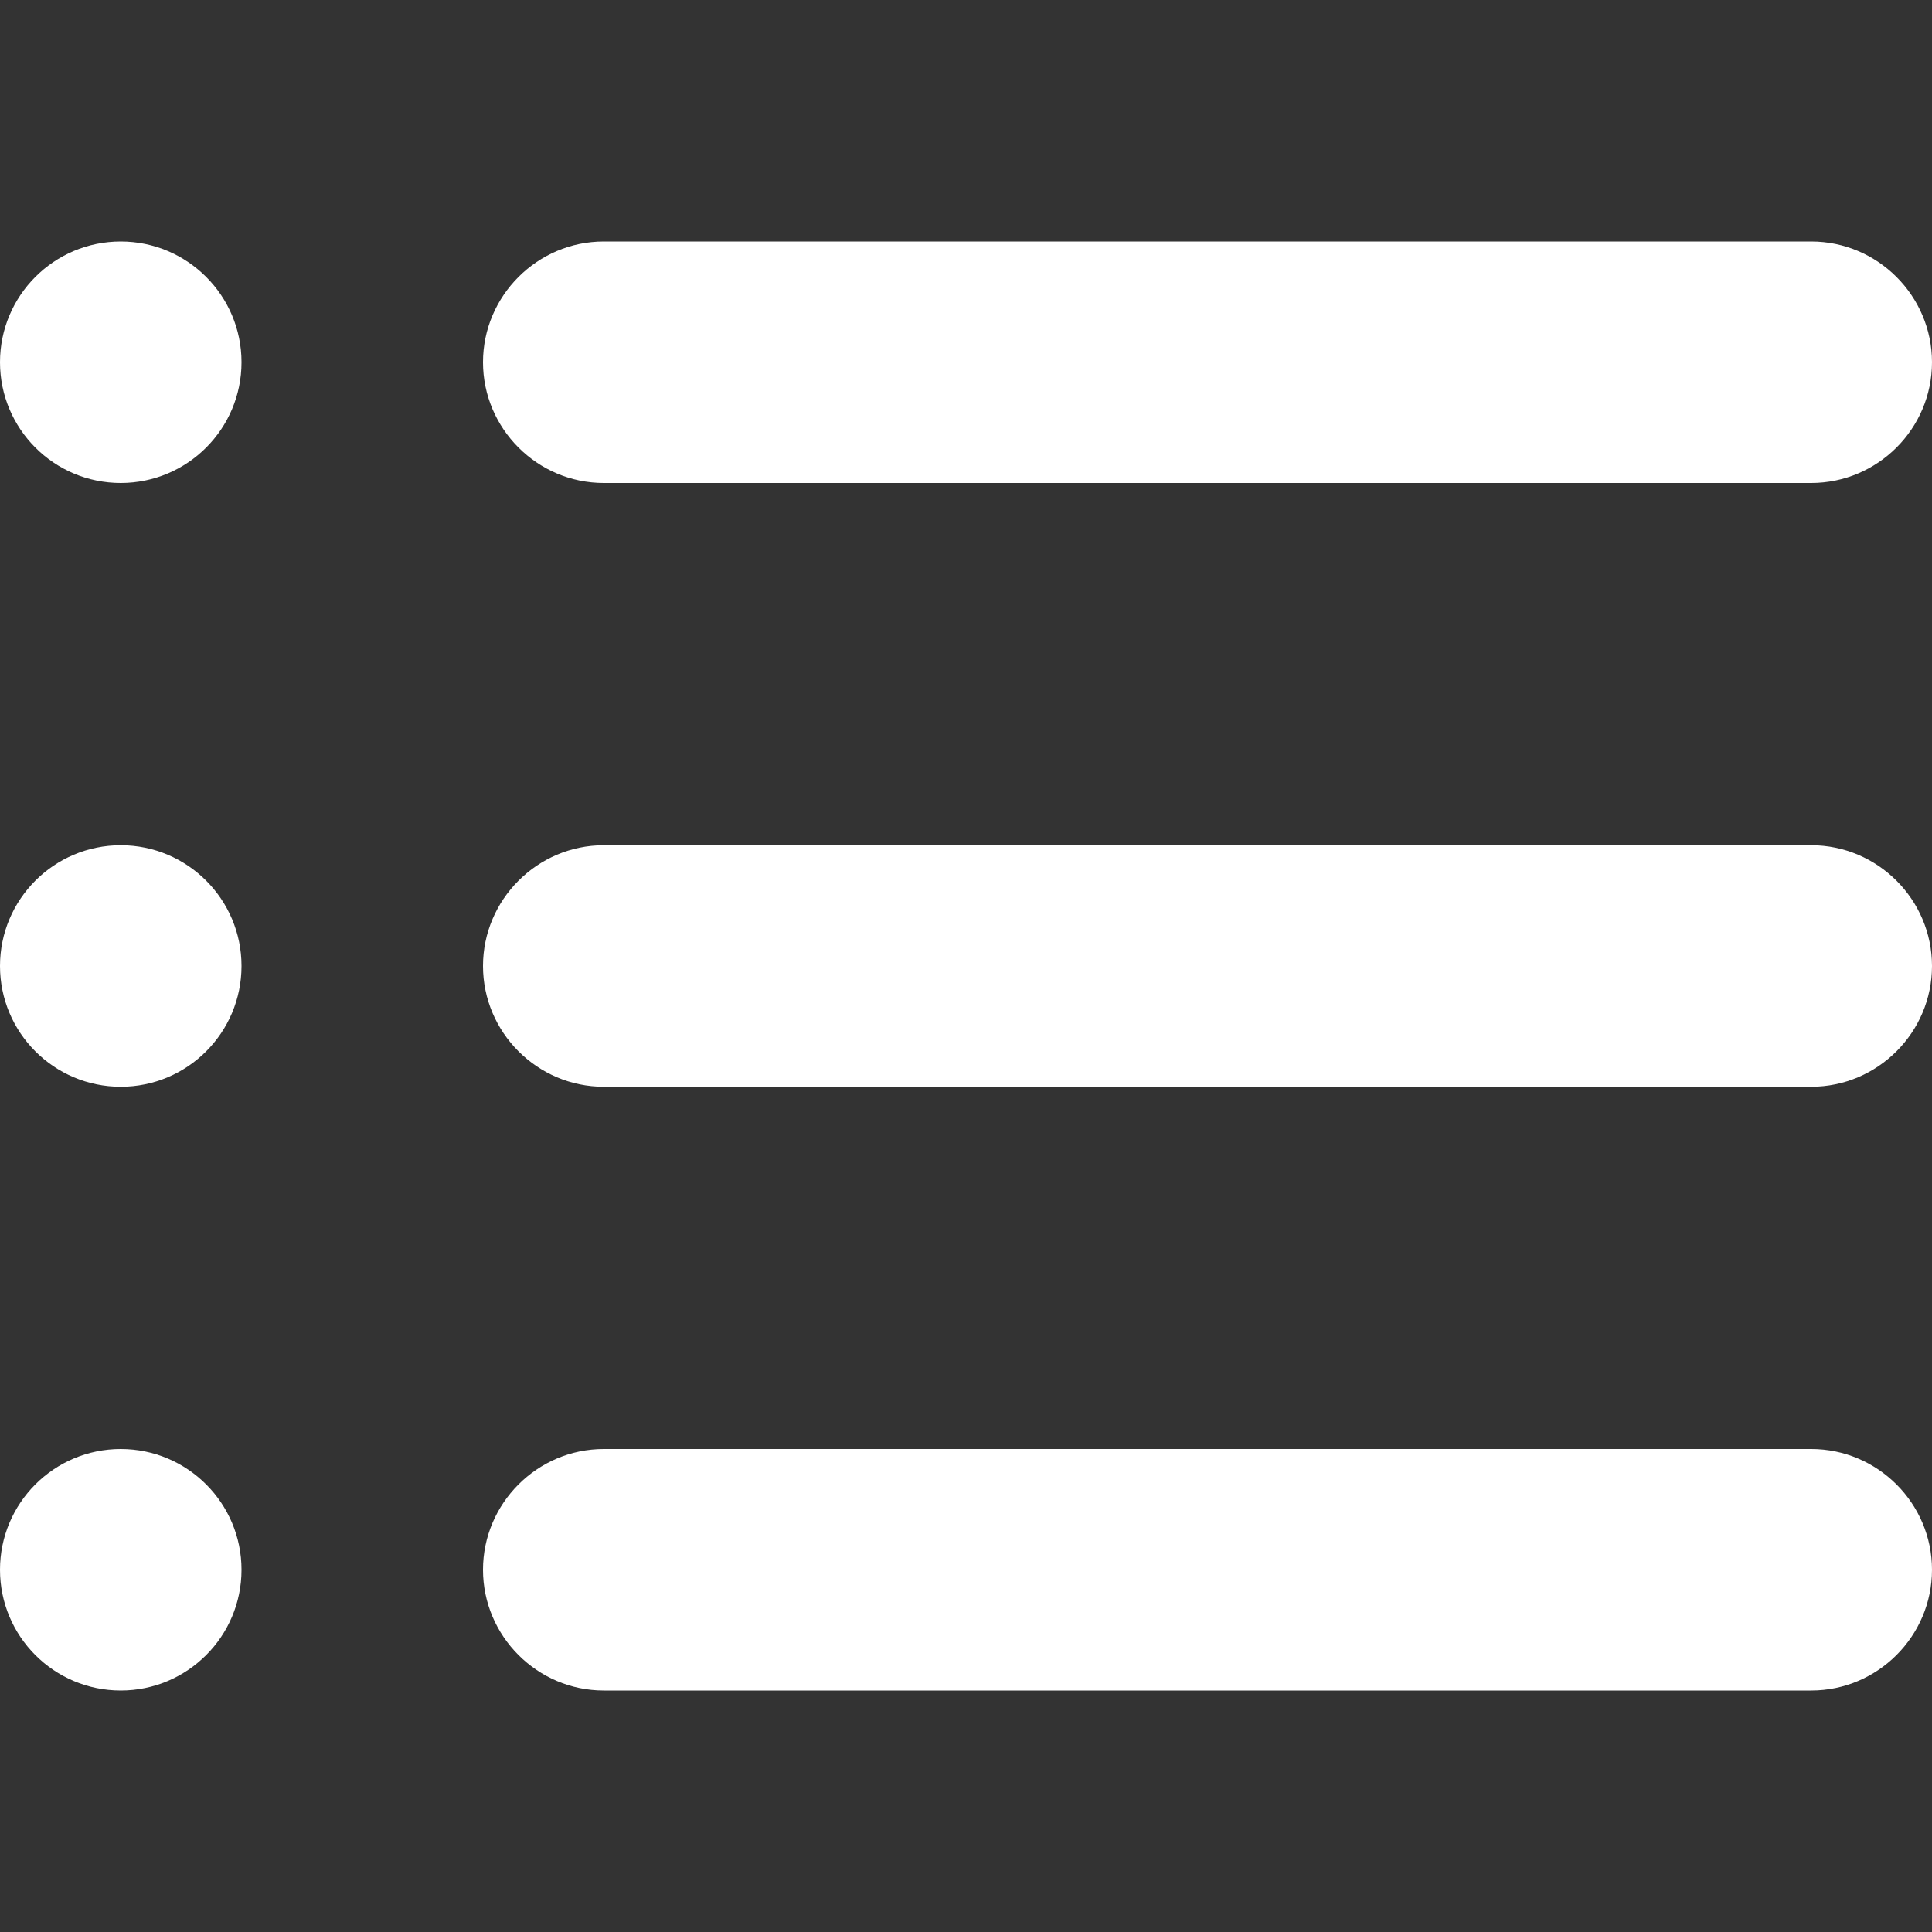 <svg width="16" height="16" viewBox="0 0 16 16" fill="currentColor" xmlns="http://www.w3.org/2000/svg">
<rect x="0" y="0" width="16" height="16" fill="#333333" stroke="none"/>
<path d="M15 4H5C4.45 4 4 3.55 4 3C4 2.45 4.45 2 5 2H15C15.55 2 16 2.45 16 3C16 3.55 15.55 4 15 4Z" fill="white"/>
<path d="M15 9H5C4.45 9 4 8.55 4 8C4 7.45 4.45 7 5 7H15C15.55 7 16 7.45 16 8C16 8.55 15.55 9 15 9Z" fill="white"/>
<path d="M15 14H5C4.45 14 4 13.55 4 13C4 12.45 4.45 12 5 12H15C15.55 12 16 12.45 16 13C16 13.55 15.55 14 15 14Z" fill="white"/>
<path d="M1 4C1.552 4 2 3.552 2 3C2 2.448 1.552 2 1 2C0.448 2 0 2.448 0 3C0 3.552 0.448 4 1 4Z" fill="white"/>
<path d="M1 9C1.552 9 2 8.552 2 8C2 7.448 1.552 7 1 7C0.448 7 0 7.448 0 8C0 8.552 0.448 9 1 9Z" fill="white"/>
<path d="M1 14C1.552 14 2 13.552 2 13C2 12.448 1.552 12 1 12C0.448 12 0 12.448 0 13C0 13.552 0.448 14 1 14Z" fill="white"/>
</svg>
